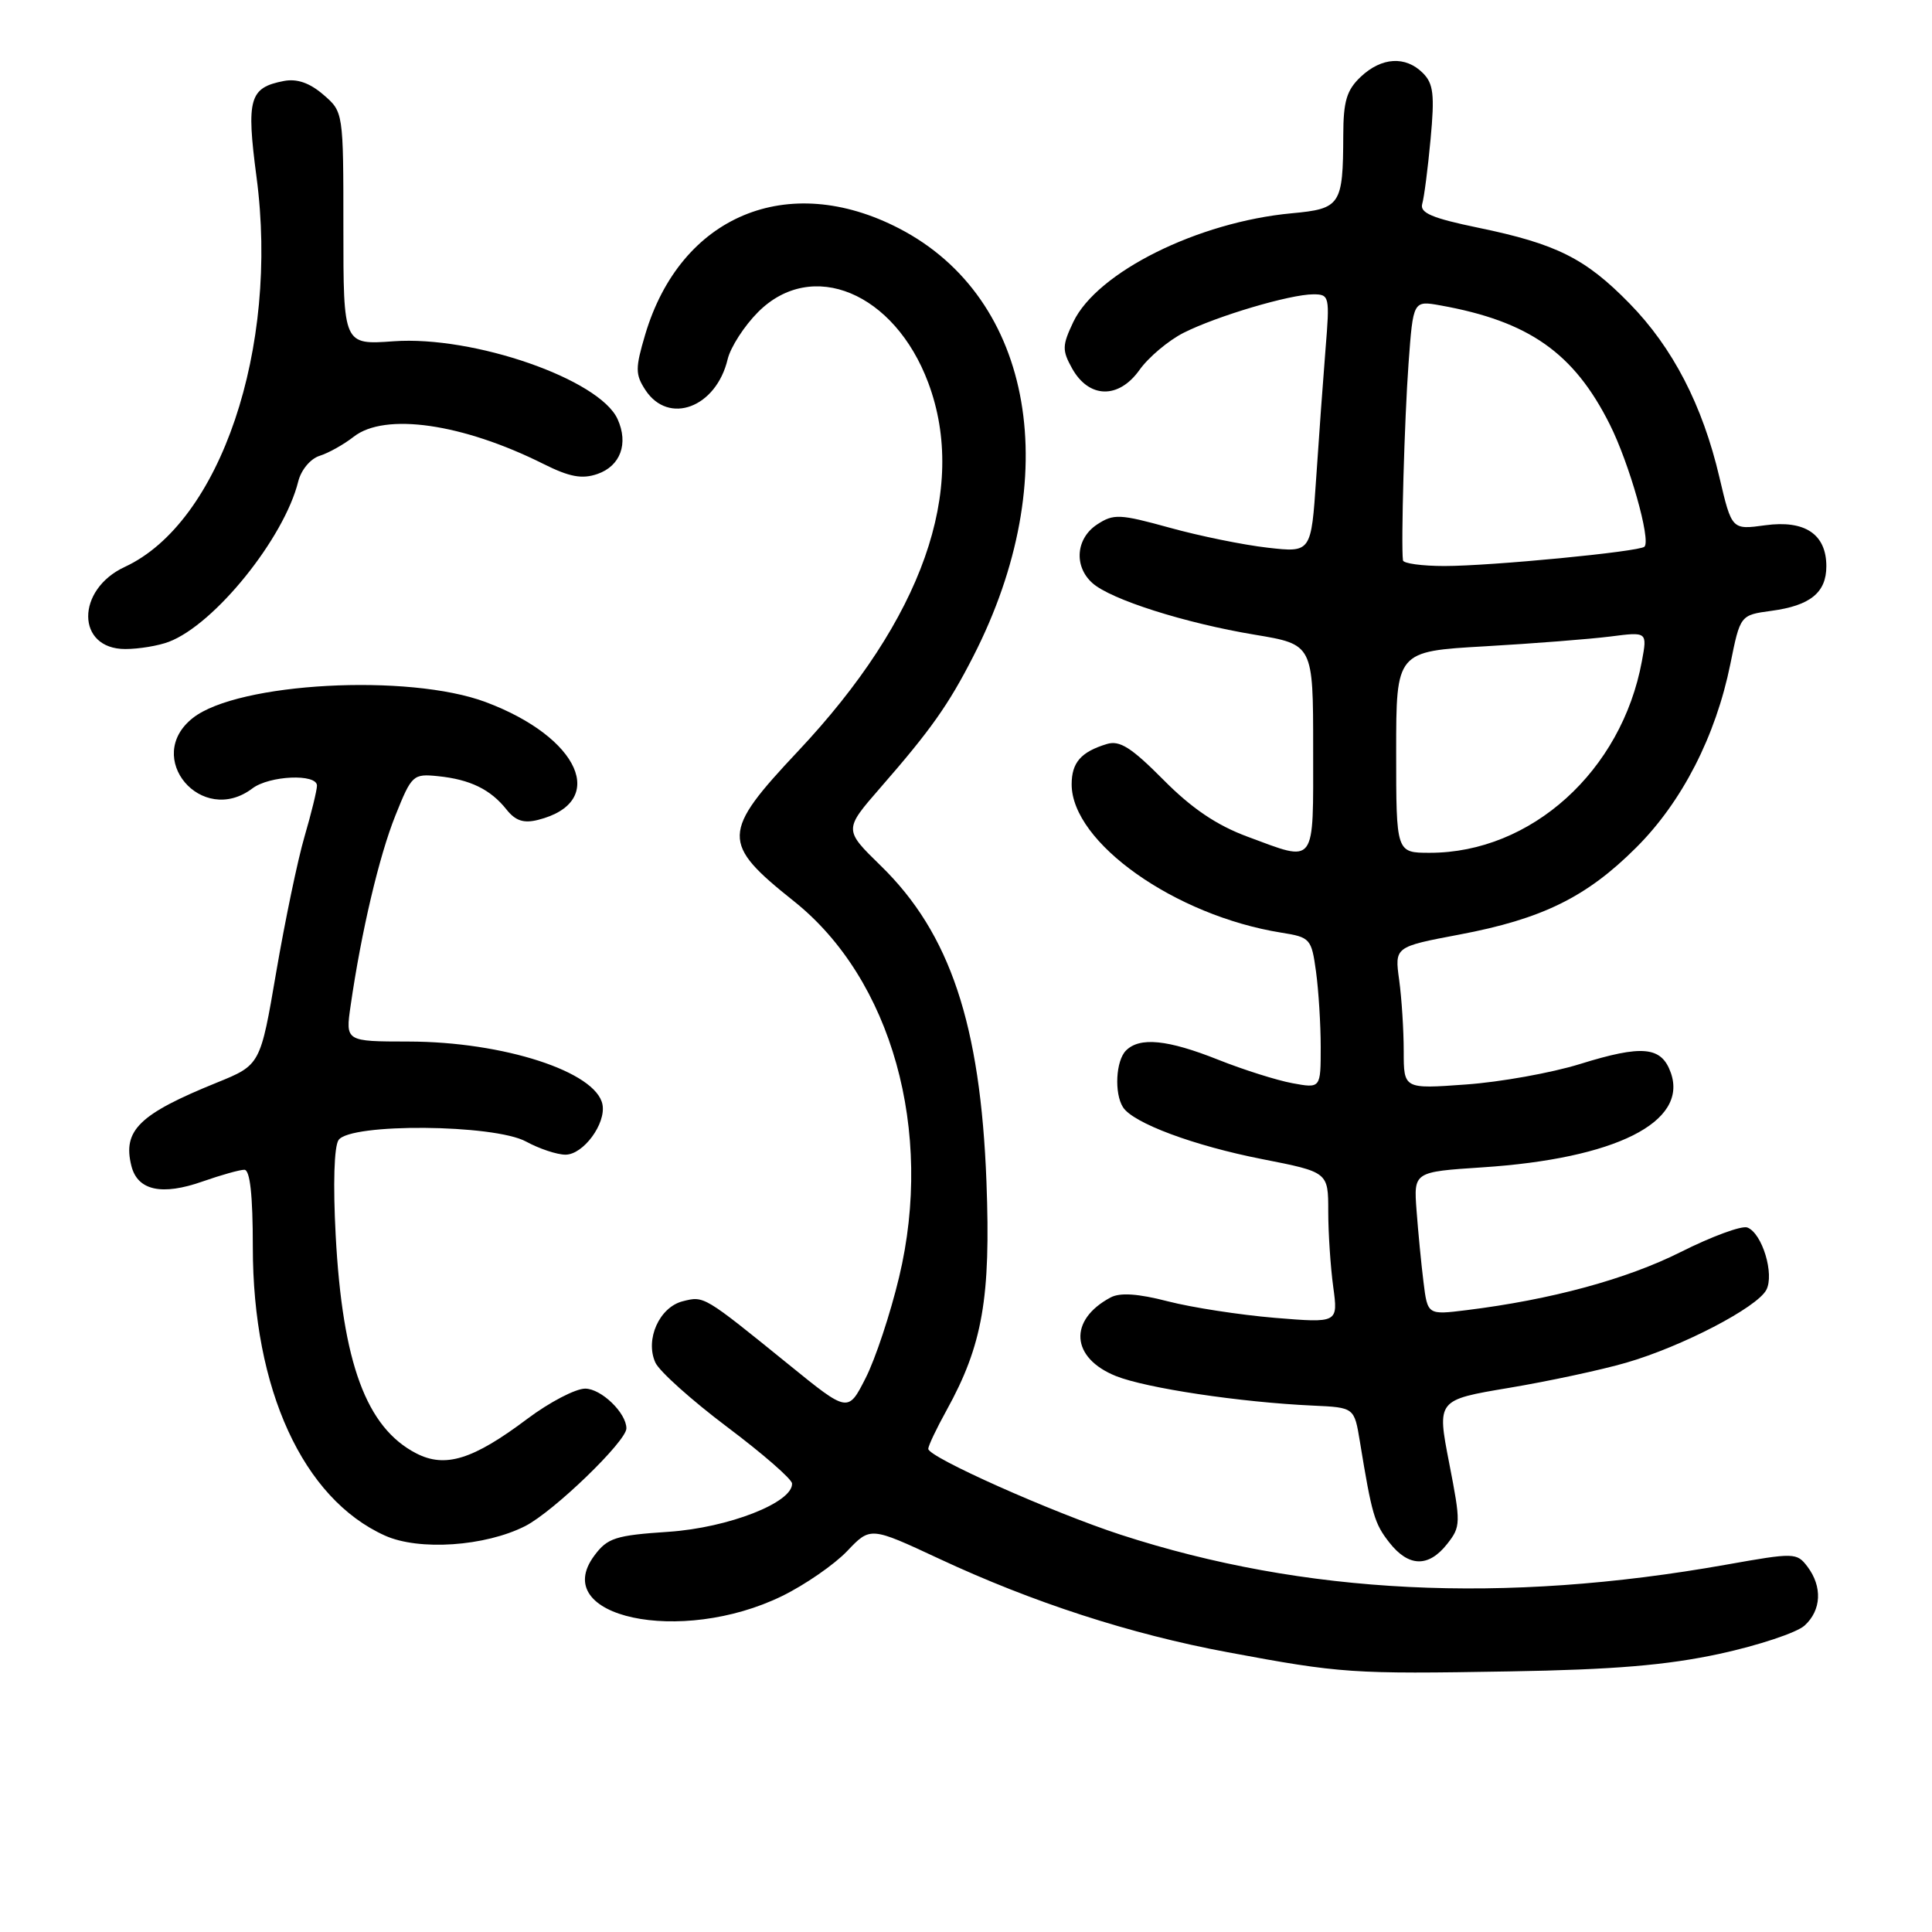 <?xml version="1.0" encoding="UTF-8" standalone="no"?>
<!DOCTYPE svg PUBLIC "-//W3C//DTD SVG 1.1//EN" "http://www.w3.org/Graphics/SVG/1.1/DTD/svg11.dtd" >
<svg xmlns="http://www.w3.org/2000/svg" xmlns:xlink="http://www.w3.org/1999/xlink" version="1.1" viewBox="0 0 256 256">
 <g >
 <path fill="currentColor"
d=" M 227.86 219.14 C 233.01 218.02 238.07 216.34 239.11 215.40 C 241.35 213.37 241.50 210.24 239.49 207.58 C 238.08 205.73 237.76 205.72 228.77 207.32 C 199.21 212.58 172.83 211.27 148.50 203.36 C 139.40 200.39 123.00 193.08 123.00 191.98 C 123.00 191.58 124.09 189.28 125.42 186.88 C 130.20 178.23 131.29 171.99 130.71 156.58 C 129.92 135.74 125.88 123.65 116.71 114.72 C 111.81 109.94 111.81 109.94 116.65 104.38 C 123.31 96.75 125.68 93.40 128.95 87.00 C 141.12 63.24 137.02 39.52 119.14 30.27 C 104.39 22.63 90.17 28.58 85.49 44.34 C 84.17 48.80 84.17 49.61 85.52 51.68 C 88.60 56.37 94.90 54.01 96.42 47.59 C 96.81 45.99 98.62 43.18 100.46 41.34 C 107.59 34.21 118.52 38.76 123.00 50.72 C 128.29 64.86 122.22 82.03 105.75 99.53 C 95.56 110.37 95.52 111.70 105.19 119.41 C 118.15 129.73 123.78 149.86 119.13 169.25 C 117.98 174.06 115.99 180.07 114.70 182.60 C 112.37 187.19 112.37 187.19 104.55 180.84 C 93.20 171.64 93.31 171.71 90.48 172.42 C 87.37 173.20 85.45 177.49 86.84 180.55 C 87.37 181.71 91.65 185.54 96.35 189.08 C 101.05 192.61 104.92 195.98 104.95 196.57 C 105.07 199.09 96.54 202.43 88.60 202.97 C 81.55 203.44 80.49 203.78 78.75 206.13 C 72.67 214.29 90.19 218.05 103.64 211.48 C 106.68 209.99 110.55 207.31 112.25 205.53 C 115.33 202.29 115.33 202.29 124.42 206.53 C 136.84 212.33 149.78 216.53 162.67 218.93 C 177.69 221.73 179.13 221.83 200.00 221.47 C 213.87 221.24 220.84 220.65 227.86 219.14 Z  M 191.75 204.59 C 193.57 202.28 193.58 201.85 192.02 193.84 C 190.40 185.50 190.40 185.50 199.95 183.90 C 205.20 183.02 212.20 181.52 215.50 180.56 C 222.86 178.43 232.78 173.27 234.04 170.93 C 235.15 168.85 233.50 163.40 231.53 162.65 C 230.79 162.37 226.82 163.83 222.70 165.90 C 215.53 169.50 205.51 172.22 194.33 173.60 C 189.16 174.24 189.16 174.24 188.62 169.87 C 188.32 167.47 187.91 163.20 187.70 160.39 C 187.32 155.28 187.32 155.28 196.42 154.68 C 214.04 153.53 223.68 148.70 221.40 142.17 C 220.16 138.65 217.65 138.41 209.32 141.00 C 205.57 142.16 198.79 143.38 194.25 143.70 C 186.00 144.30 186.00 144.30 186.00 139.29 C 186.00 136.53 185.73 132.29 185.40 129.87 C 184.79 125.46 184.79 125.46 193.35 123.84 C 204.34 121.77 210.22 118.88 216.79 112.32 C 222.88 106.26 227.34 97.55 229.28 87.99 C 230.59 81.50 230.59 81.50 234.71 80.94 C 239.87 80.25 242.00 78.52 242.00 75.03 C 242.00 70.78 239.16 68.88 233.90 69.60 C 229.47 70.21 229.47 70.21 227.83 63.24 C 225.59 53.68 221.64 46.05 215.91 40.20 C 210.07 34.23 206.24 32.32 195.90 30.18 C 189.76 28.91 188.11 28.21 188.45 27.02 C 188.70 26.19 189.20 22.32 189.56 18.43 C 190.11 12.55 189.94 11.08 188.54 9.68 C 186.24 7.38 183.08 7.57 180.31 10.17 C 178.44 11.94 178.00 13.40 177.99 17.92 C 177.96 27.18 177.64 27.66 171.17 28.26 C 158.74 29.41 145.37 36.06 142.22 42.66 C 140.74 45.78 140.72 46.41 142.06 48.82 C 144.29 52.81 148.22 52.90 150.98 49.03 C 152.18 47.34 154.82 45.12 156.83 44.10 C 161.23 41.88 170.94 39.00 174.02 39.00 C 176.16 39.00 176.21 39.26 175.64 46.25 C 175.32 50.24 174.76 57.94 174.40 63.36 C 173.74 73.23 173.74 73.23 167.96 72.57 C 164.78 72.21 158.93 71.02 154.97 69.92 C 148.37 68.10 147.56 68.06 145.38 69.49 C 142.56 71.34 142.26 75.03 144.75 77.26 C 147.18 79.44 157.03 82.57 166.25 84.10 C 174.00 85.39 174.00 85.39 174.00 99.20 C 174.00 114.91 174.48 114.26 165.29 110.86 C 161.22 109.35 157.91 107.12 154.15 103.32 C 149.90 99.04 148.36 98.06 146.65 98.59 C 143.23 99.63 142.00 101.05 142.00 103.93 C 142.00 111.64 155.70 121.33 169.77 123.58 C 173.62 124.19 173.78 124.38 174.38 128.75 C 174.72 131.24 175.00 135.74 175.00 138.75 C 175.00 144.22 175.00 144.22 171.25 143.53 C 169.19 143.15 164.76 141.75 161.42 140.42 C 154.71 137.75 151.02 137.38 149.20 139.20 C 147.85 140.55 147.63 144.86 148.80 146.71 C 150.13 148.81 158.18 151.81 167.25 153.59 C 176.00 155.31 176.00 155.31 176.00 160.52 C 176.00 163.38 176.30 167.88 176.66 170.52 C 177.31 175.31 177.31 175.31 168.91 174.62 C 164.28 174.23 157.91 173.25 154.74 172.43 C 150.79 171.41 148.41 171.25 147.16 171.92 C 141.54 174.92 141.89 179.94 147.88 182.34 C 151.90 183.94 164.33 185.81 173.98 186.25 C 179.45 186.50 179.45 186.50 180.19 191.00 C 181.78 200.72 182.12 201.88 184.10 204.40 C 186.65 207.65 189.29 207.71 191.75 204.59 Z  M 69.60 202.21 C 73.37 200.28 83.00 190.98 83.00 189.27 C 83.00 187.22 79.66 184.00 77.54 184.00 C 76.26 184.00 72.81 185.80 69.89 187.99 C 62.67 193.42 58.99 194.56 55.14 192.57 C 48.54 189.16 45.38 180.61 44.48 163.69 C 44.12 156.94 44.27 151.93 44.86 151.06 C 46.41 148.80 65.46 148.96 69.70 151.26 C 71.46 152.22 73.81 153.00 74.93 153.00 C 77.29 153.00 80.32 148.89 79.83 146.35 C 78.99 142.01 66.72 138.03 54.14 138.01 C 45.77 138.00 45.77 138.00 46.46 133.25 C 47.87 123.47 50.24 113.41 52.40 108.04 C 54.55 102.68 54.73 102.51 58.06 102.85 C 62.28 103.28 65.00 104.60 67.11 107.26 C 68.30 108.76 69.39 109.12 71.29 108.64 C 80.64 106.29 76.83 97.70 64.36 93.03 C 54.15 89.21 31.53 90.43 25.56 95.13 C 18.93 100.34 26.71 109.56 33.44 104.47 C 35.70 102.76 42.00 102.49 42.00 104.10 C 42.00 104.70 41.26 107.74 40.35 110.85 C 39.44 113.96 37.76 122.04 36.60 128.81 C 34.50 141.11 34.50 141.11 28.74 143.45 C 18.43 147.63 16.23 149.78 17.41 154.49 C 18.23 157.76 21.45 158.46 26.88 156.54 C 29.28 155.70 31.76 155.00 32.38 155.00 C 33.13 155.01 33.50 158.34 33.50 165.25 C 33.50 184.08 40.14 198.57 51.00 203.47 C 55.52 205.51 64.29 204.91 69.60 202.21 Z  M 22.38 85.04 C 28.44 82.74 37.65 71.32 39.52 63.79 C 39.90 62.26 41.14 60.78 42.35 60.40 C 43.53 60.03 45.57 58.89 46.88 57.86 C 51.01 54.64 61.28 56.11 72.00 61.47 C 75.46 63.20 77.11 63.51 79.15 62.81 C 82.21 61.76 83.31 58.78 81.83 55.53 C 79.43 50.25 62.76 44.46 52.15 45.22 C 45.50 45.70 45.50 45.70 45.50 30.26 C 45.50 14.83 45.50 14.83 42.84 12.54 C 41.03 10.98 39.35 10.40 37.62 10.73 C 33.04 11.61 32.62 13.07 33.99 23.46 C 37.00 46.15 29.19 69.26 16.53 75.12 C 10.04 78.13 10.08 86.00 16.60 86.00 C 18.40 86.00 21.00 85.57 22.38 85.04 Z  M 185.00 99.65 C 185.00 86.31 185.00 86.31 196.75 85.64 C 203.21 85.27 210.70 84.68 213.39 84.34 C 218.28 83.71 218.28 83.71 217.56 87.60 C 214.88 102.16 202.89 113.00 189.46 113.00 C 185.00 113.00 185.00 113.00 185.00 99.65 Z  M 185.90 74.25 C 185.63 72.20 186.10 55.51 186.64 48.16 C 187.25 39.82 187.25 39.82 190.88 40.47 C 202.58 42.57 208.54 46.75 213.29 56.21 C 215.89 61.38 218.78 71.55 217.90 72.44 C 217.23 73.10 197.59 75.00 191.39 75.00 C 188.43 75.00 185.95 74.66 185.90 74.25 Z "/>
</g>
</svg>